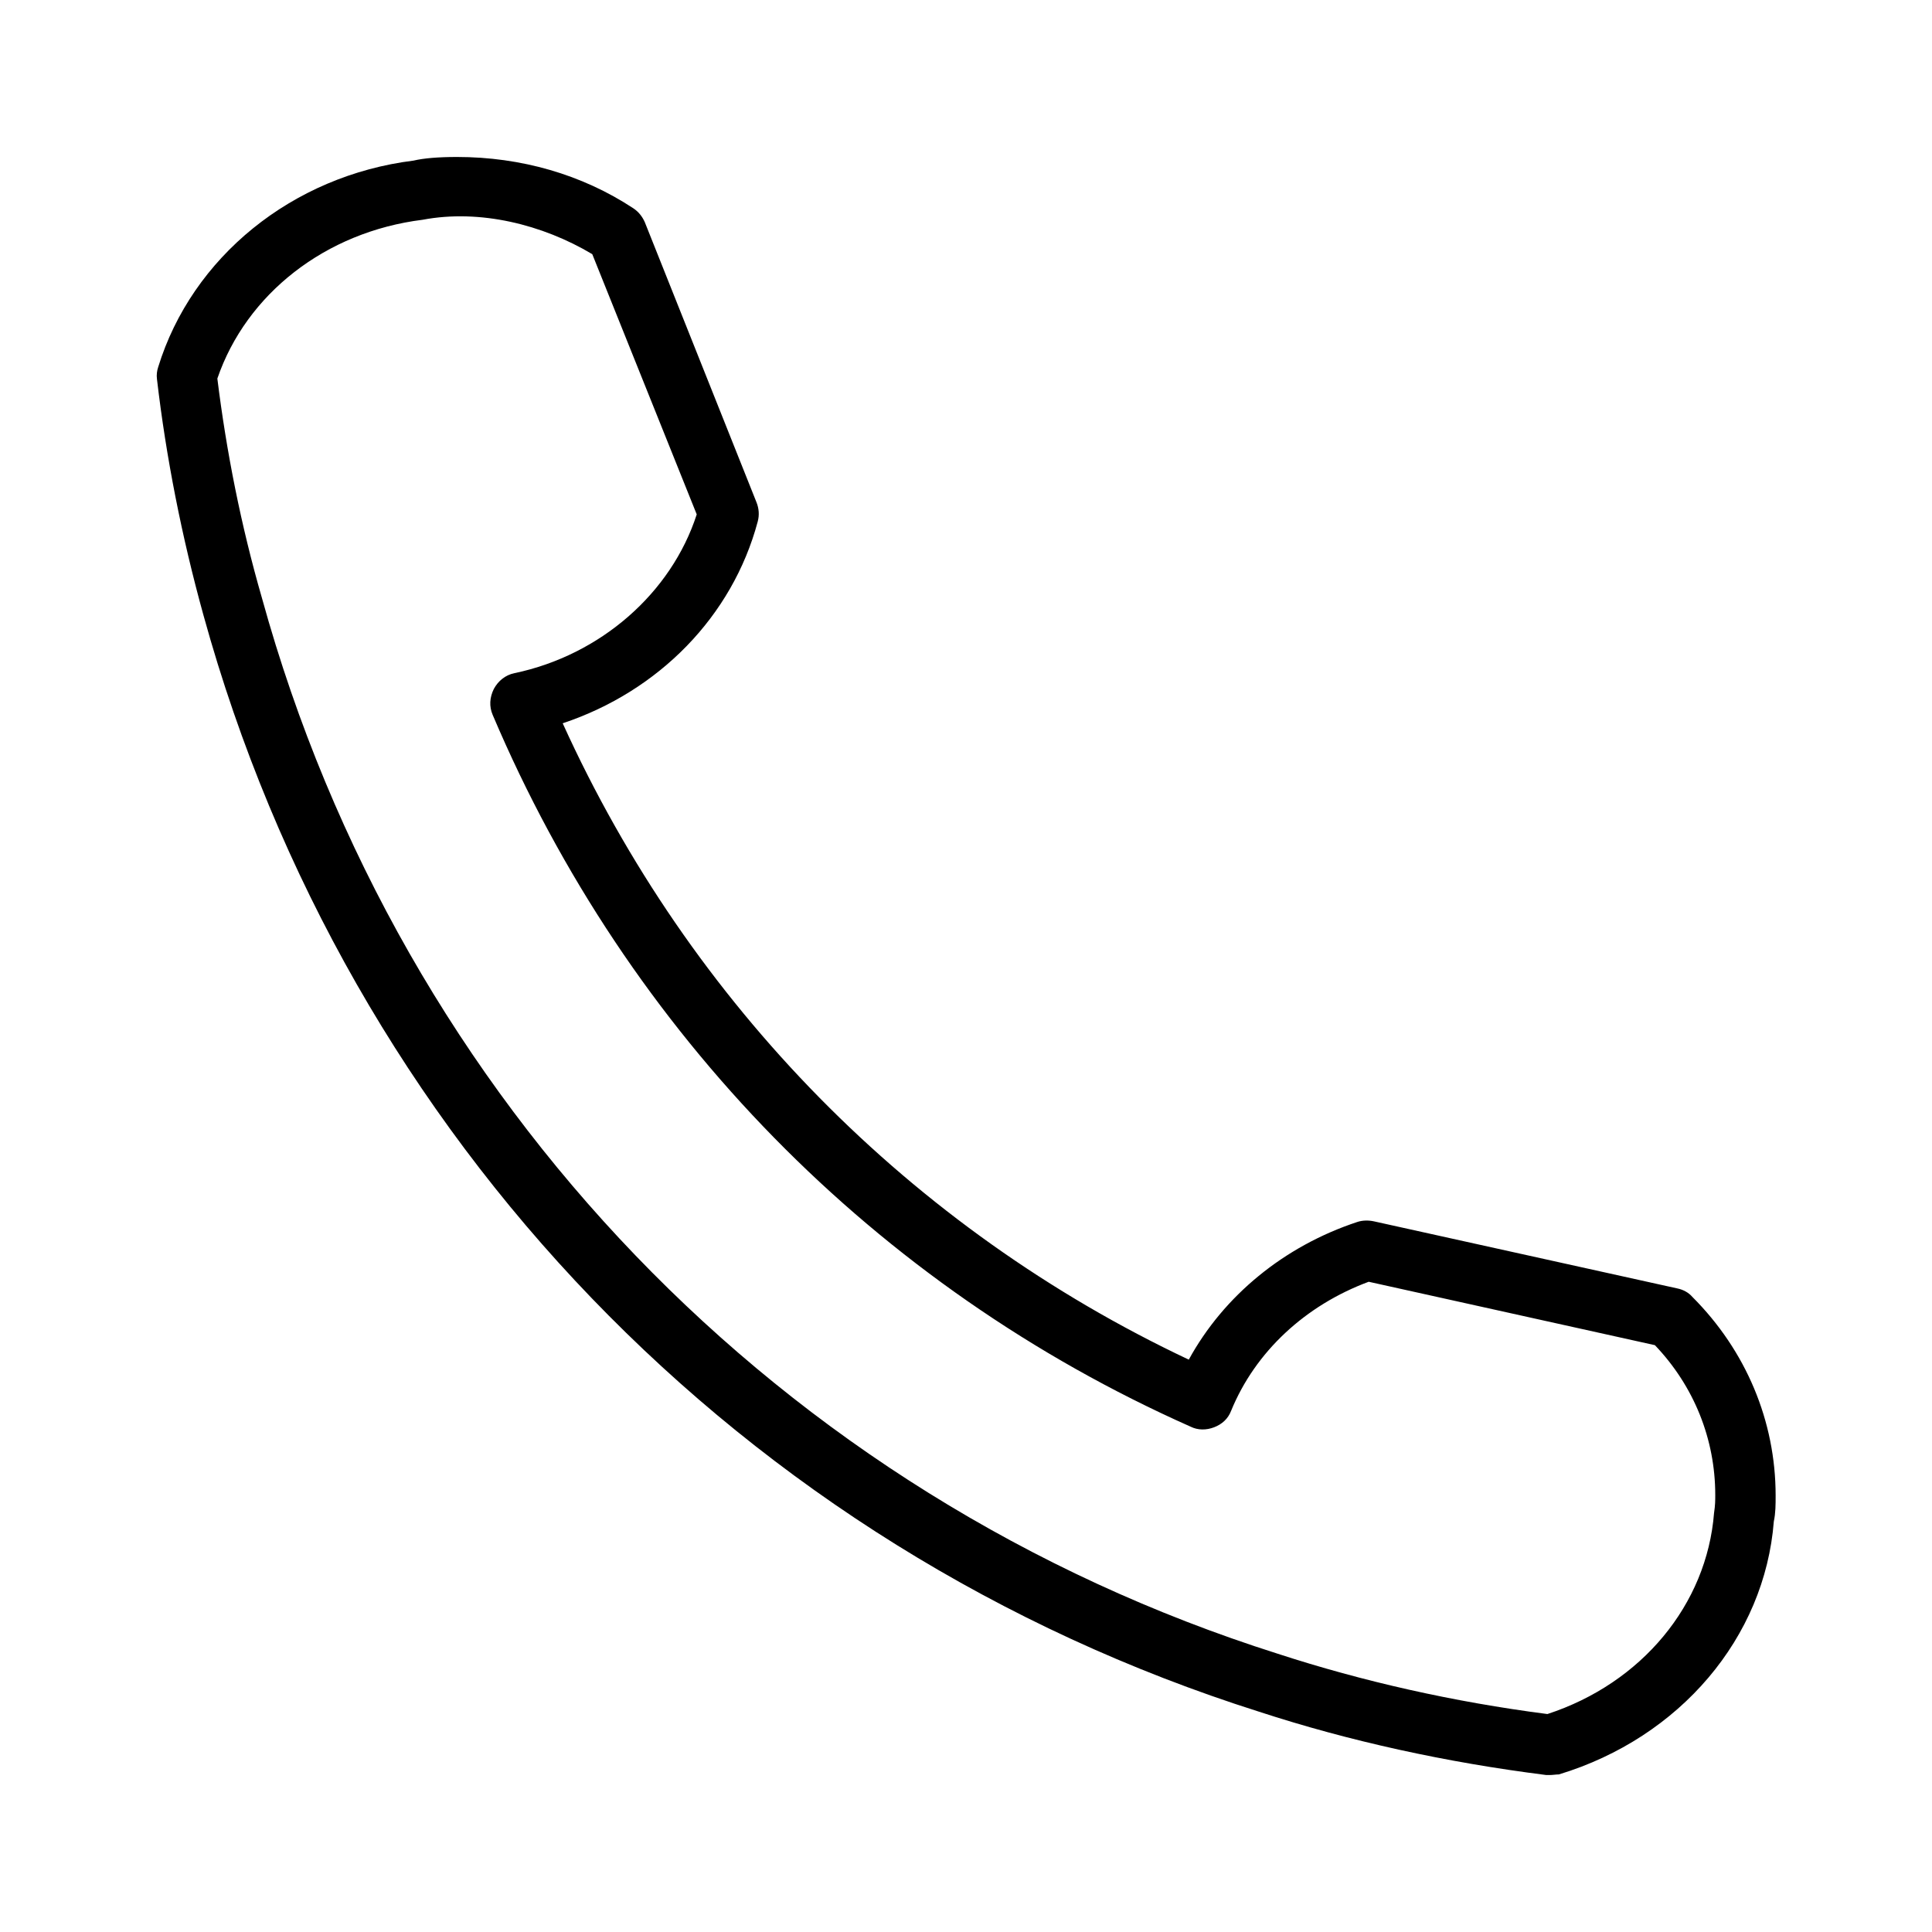 <svg xmlns="http://www.w3.org/2000/svg" version="1.1" width="512" height="512" x="0" y="0" viewBox="0 0 32 32">
    <path d="m25.67 29.4c-.02 0-.04 0-.06 0-1.66-.21-3.26-.56-4.76-1.05-8.55-2.71-15.09-9.5-17.48-18.16-.36-1.3-.62-2.62-.77-3.91-.01-.07 0-.14.02-.2.56-1.82 2.22-3.17 4.23-3.42.17-.04.41-.06.72-.06 1.06 0 2.07.29 2.92.85.09.06.15.14.19.23l1.85 4.64c.04.1.05.21.02.32-.42 1.57-1.64 2.81-3.23 3.34 2.11 4.65 5.77 8.37 10.37 10.54.58-1.06 1.58-1.88 2.79-2.28.09-.03.19-.03.28-.01l5.02 1.11c.1.02.19.07.25.14.89.89 1.38 2.06 1.38 3.29 0 .15 0 .29-.03.43-.15 1.92-1.55 3.58-3.56 4.19-.05 0-.1.01-.15.01zm-22.07-23.13c.15 1.21.39 2.43.74 3.64 2.3 8.33 8.59 14.87 16.82 17.48 1.41.46 2.92.8 4.47 1 1.56-.51 2.64-1.81 2.76-3.33.02-.13.02-.21.02-.3 0-.92-.35-1.8-1-2.48l-4.74-1.05c-1.05.39-1.88 1.16-2.28 2.14-.05.13-.15.22-.28.27s-.27.05-.39-.01c-5.22-2.32-9.32-6.51-11.56-11.79-.06-.14-.05-.29.02-.43.07-.13.19-.23.34-.26 1.43-.3 2.6-1.33 3.02-2.63l-1.73-4.31c-.82-.49-1.86-.75-2.81-.57-1.61.2-2.92 1.23-3.4 2.63z" fill="#000000"></path>
</svg>